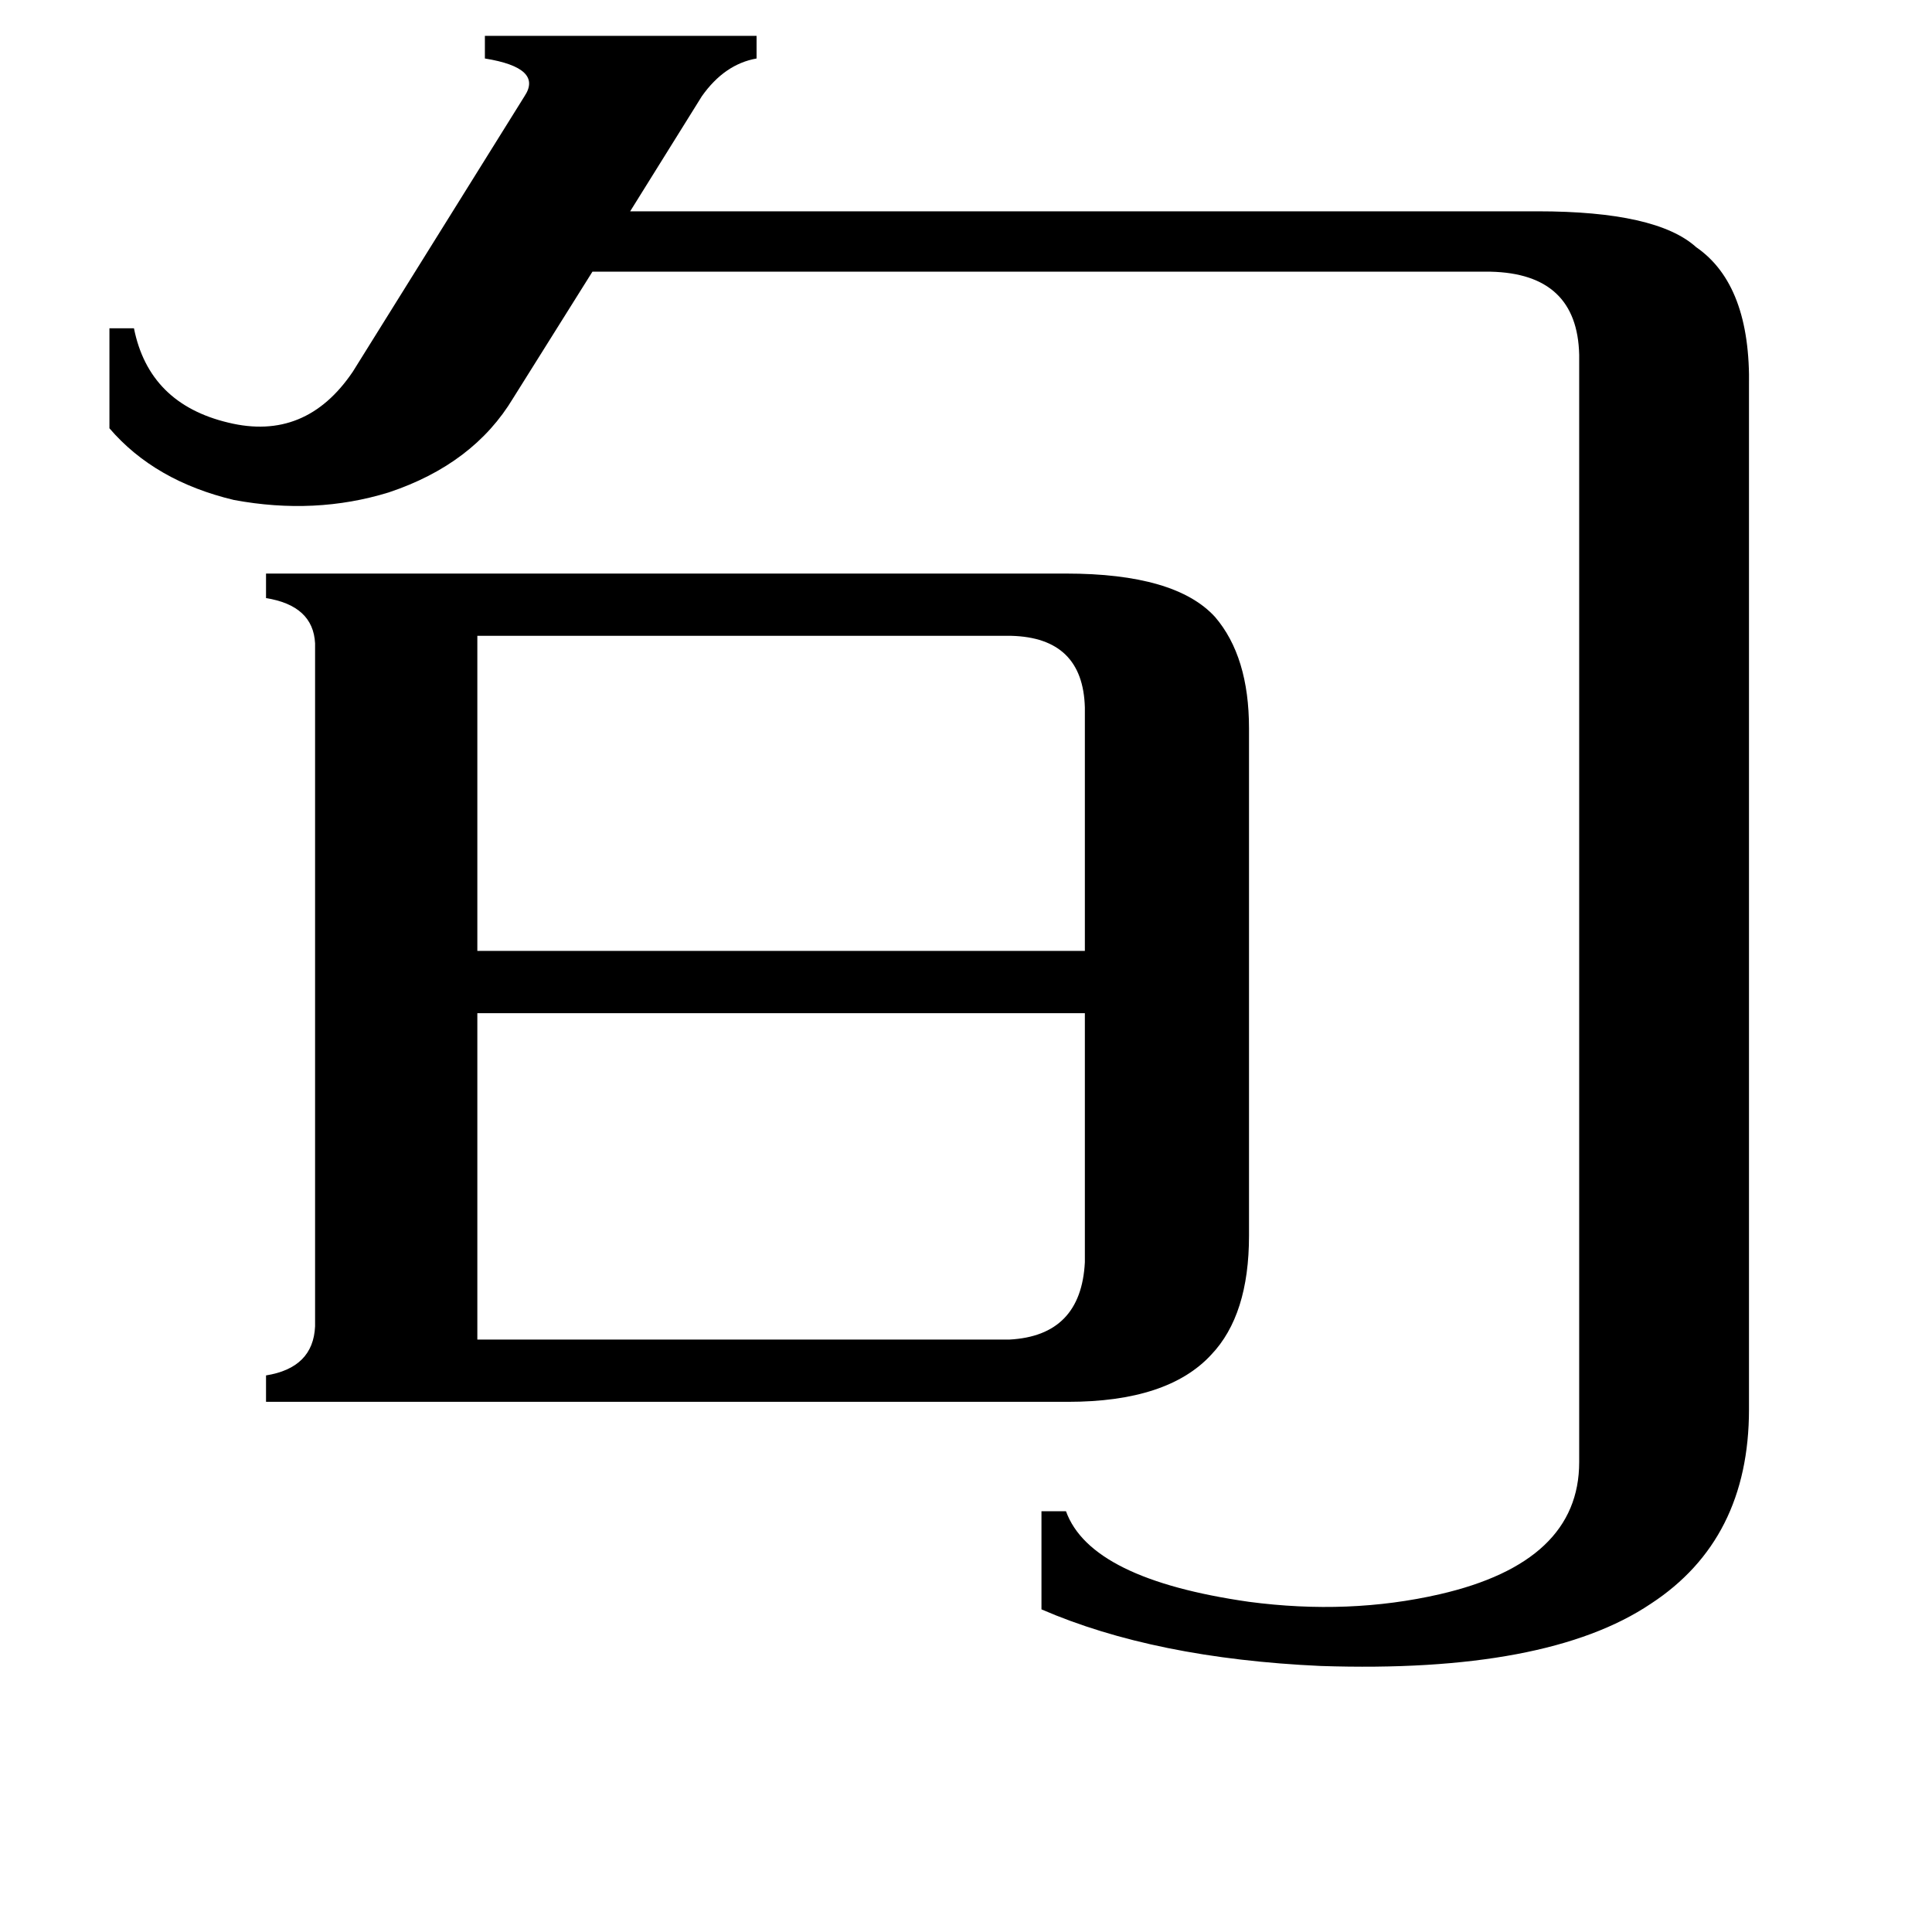 <svg xmlns="http://www.w3.org/2000/svg" viewBox="0 -800 1024 1024">
	<path fill="#000000" d="M253 -463V-296H575V-425Q574 -462 536 -463ZM253 -90H535Q573 -92 575 -131V-263H253ZM272 -589Q251 -554 206 -539Q167 -527 124 -535Q82 -545 58 -573V-626H71Q79 -586 121 -576Q162 -566 187 -603L278 -749Q288 -764 257 -769V-781H401V-769Q384 -766 372 -749L334 -688H815Q878 -688 899 -669Q928 -649 927 -595V-53Q927 16 875 50Q820 87 700 83Q612 79 552 53V1H565Q578 37 662 49Q715 56 763 45Q837 28 837 -25V-612Q836 -655 790 -656H314ZM565 -496Q623 -496 644 -473Q662 -452 662 -414V-145Q662 -103 642 -82Q619 -57 566 -57H141V-71Q166 -75 167 -97V-459Q166 -479 141 -483V-496Z"/>
</svg>